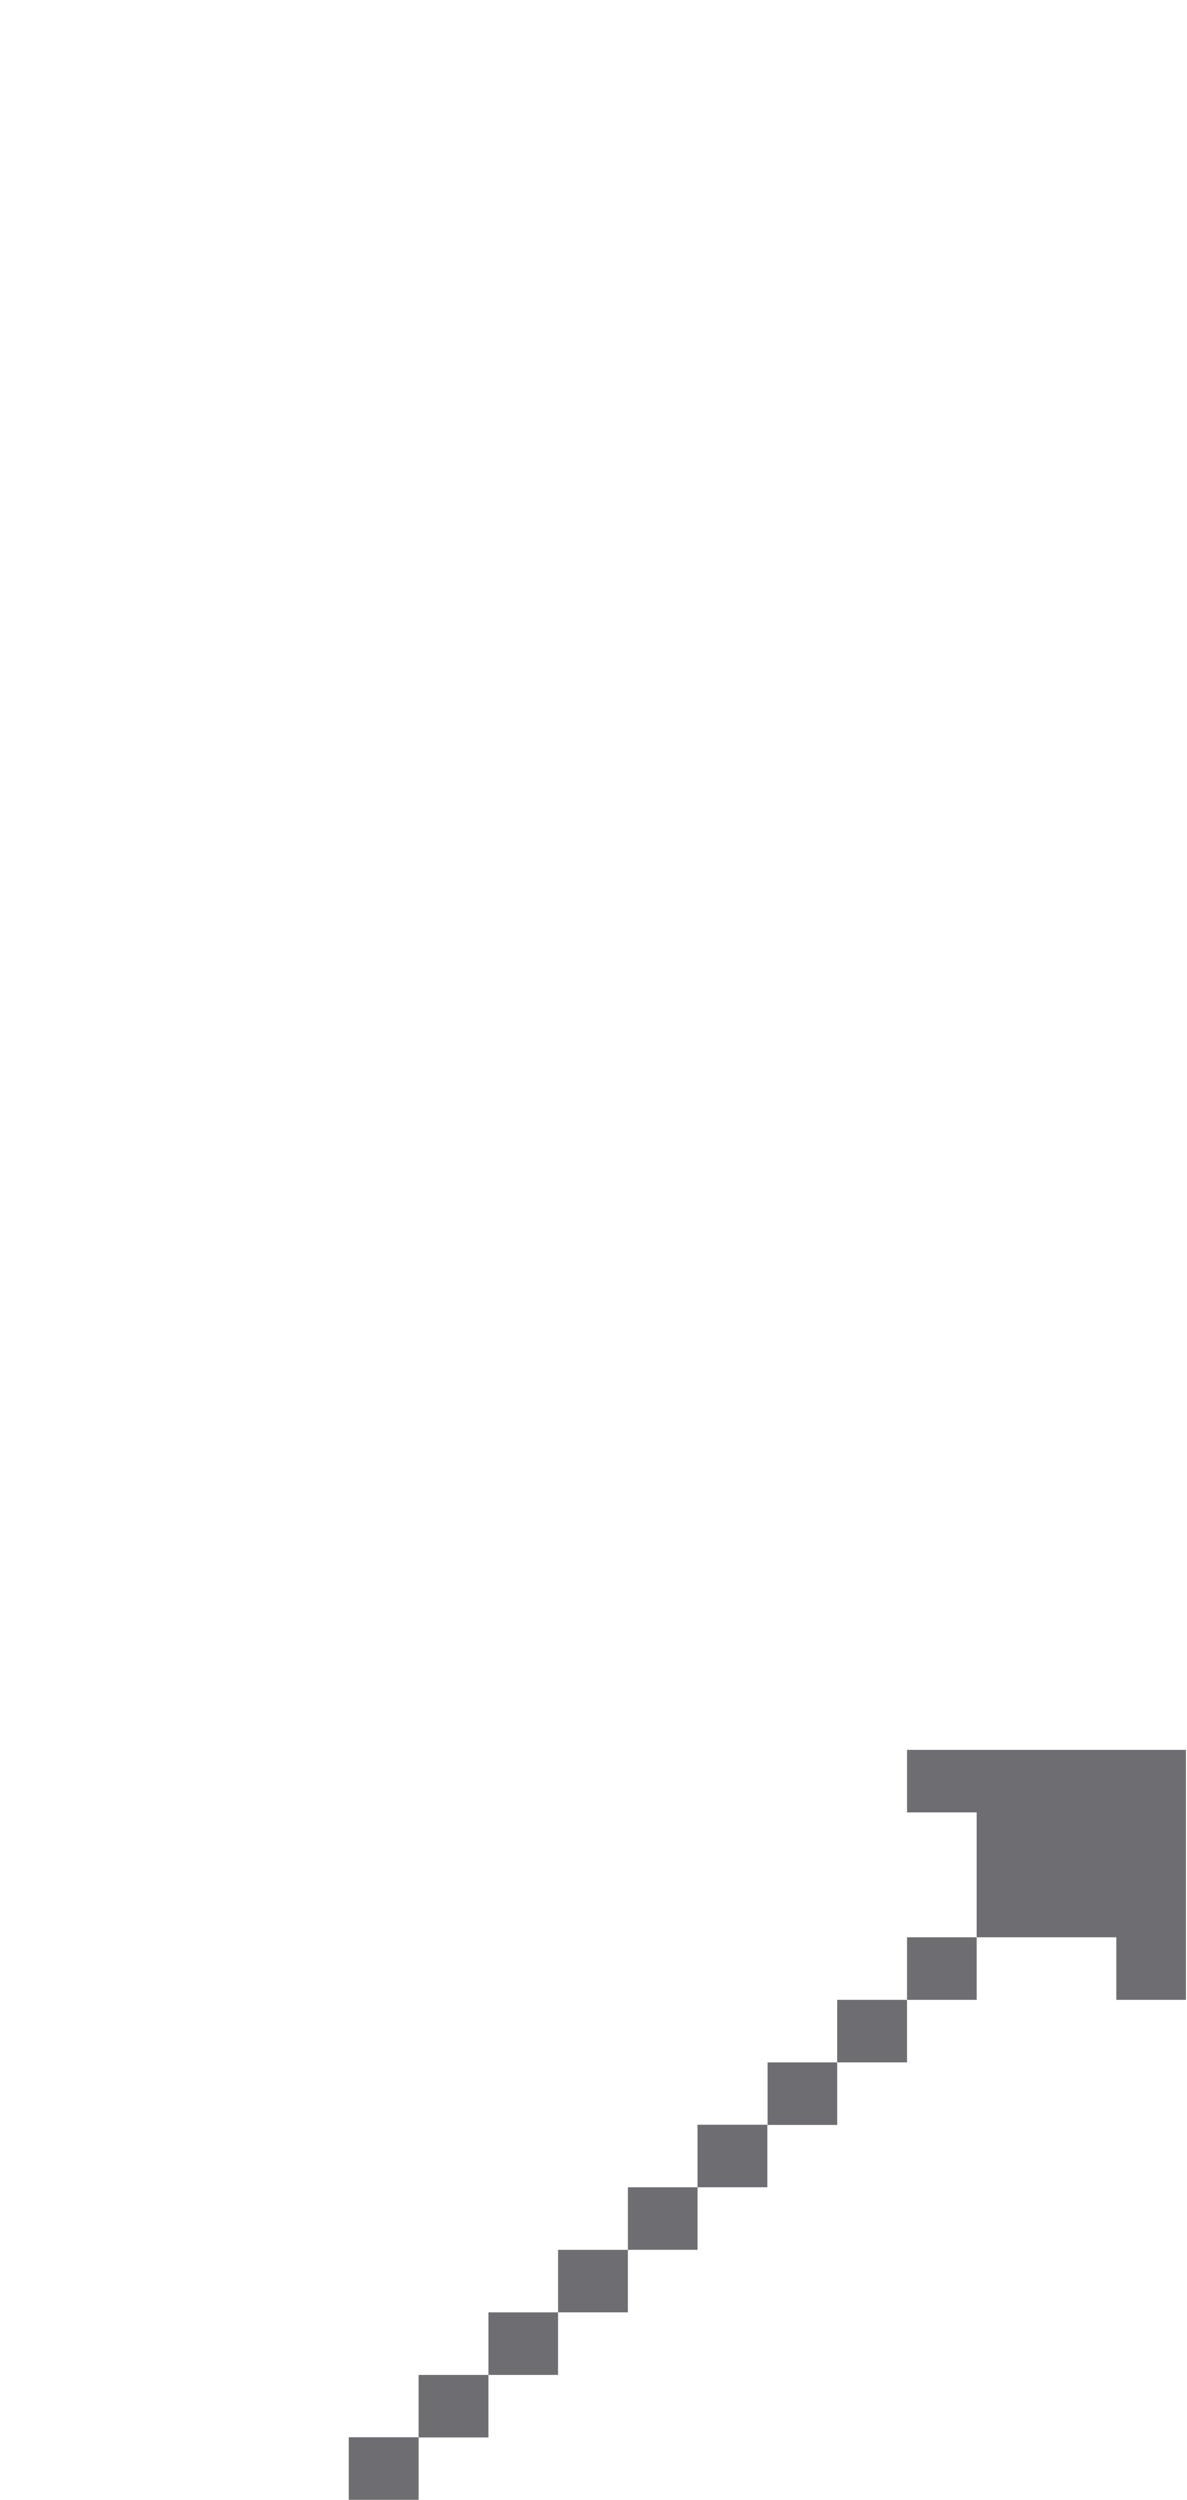 <?xml version="1.0" encoding="utf-8"?>
<!-- Generator: Adobe Illustrator 25.3.1, SVG Export Plug-In . SVG Version: 6.00 Build 0)  -->
<svg version="1.1" id="Layer_1" xmlns="http://www.w3.org/2000/svg" xmlns:xlink="http://www.w3.org/1999/xlink" x="0px" y="0px"
	 viewBox="0 0 566 1191" style="enable-background:new 0 0 566 1191;" xml:space="preserve">
<style type="text/css">
	.st0{fill:#6E6D71;}
</style>
<path class="st0" d="M266.1,1101.7h-33.2v29.8h33.2V1101.7z"/>
<path class="st0" d="M299.4,1071.9h-33.3v29.8h33.3V1071.9z"/>
<path class="st0" d="M332.6,1042.1h-33.2v29.8h33.2V1042.1z"/>
<path class="st0" d="M365.9,1012.3h-33.3v29.8h33.3V1012.3z"/>
<path class="st0" d="M399.2,982.6H366v29.8h33.2V982.6z"/>
<path class="st0" d="M465.7,923h-33.2v29.8h33.2V923z"/>
<polygon class="st0" points="565.5,833.7 565.5,952.8 532.3,952.8 532.3,923 465.7,923 465.7,863.5 432.5,863.5 432.5,833.7 "/>
<path class="st0" d="M432.5,952.8h-33.3v29.8h33.3V952.8z"/>
<path class="st0" d="M232.9,1131.5h-33.3v29.8h33.3V1131.5z"/>
<path class="st0" d="M199.6,1161.2h-33.3v29.8h33.3V1161.2z"/>
</svg>
